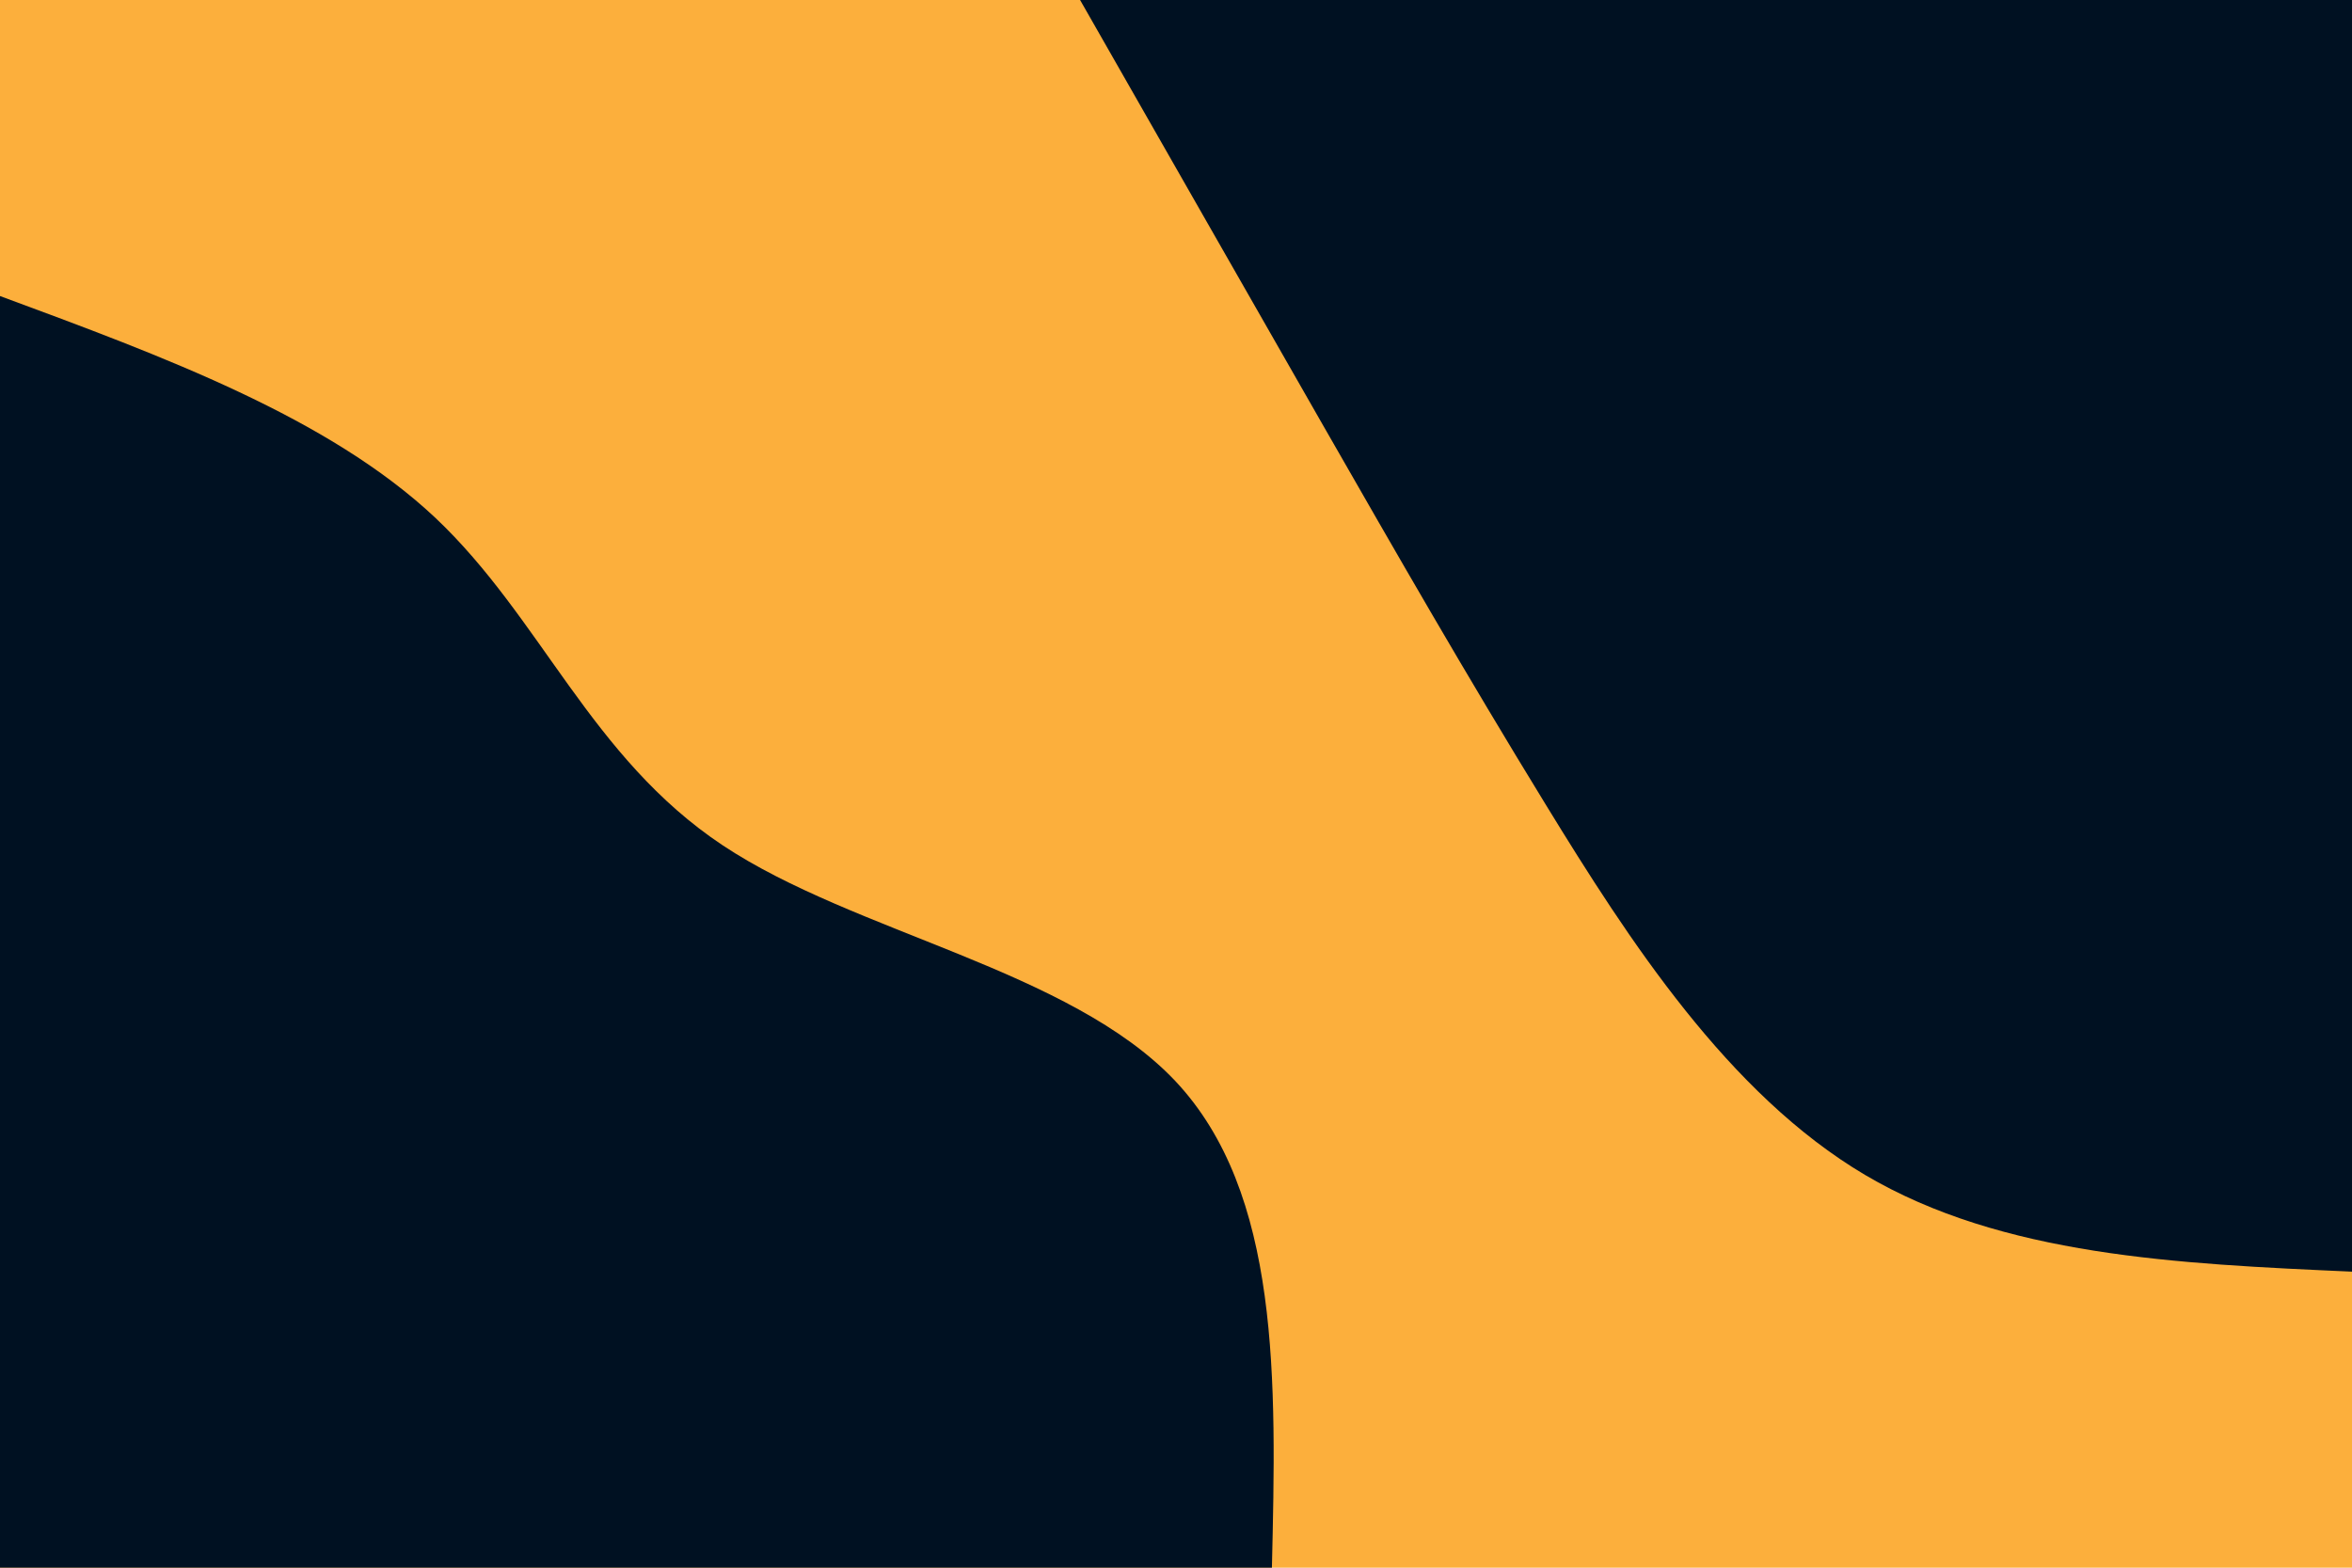<svg id="visual" viewBox="0 0 900 600" width="900" height="600" xmlns="http://www.w3.org/2000/svg" xmlns:xlink="http://www.w3.org/1999/xlink" version="1.1"><rect x="0" y="0" width="900" height="600" fill="#FCAF3C"></rect><defs><linearGradient id="grad1_0" x1="33.3%" y1="0%" x2="100%" y2="100%"><stop offset="20%" stop-color="#fcaf3c" stop-opacity="1"></stop><stop offset="80%" stop-color="#fcaf3c" stop-opacity="1"></stop></linearGradient></defs><defs><linearGradient id="grad2_0" x1="0%" y1="0%" x2="66.7%" y2="100%"><stop offset="20%" stop-color="#fcaf3c" stop-opacity="1"></stop><stop offset="80%" stop-color="#fcaf3c" stop-opacity="1"></stop></linearGradient></defs><g transform="translate(900, 0)"><path d="M0 486.7C-66.9 483.7 -133.8 480.7 -186.3 449.7C-238.7 418.7 -276.8 359.7 -308.3 308.3C-339.8 256.9 -364.9 213.1 -393.6 163C-422.2 112.9 -454.5 56.5 -486.7 0L0 0Z" fill="#001122"></path></g><g transform="translate(0, 600)"><path d="M0 -486.7C62.8 -463.5 125.7 -440.2 166.5 -401.9C207.2 -363.5 226 -310.1 276.5 -276.5C327 -242.9 409.3 -229 449.7 -186.3C490 -143.5 488.4 -71.7 486.7 0L0 0Z" fill="#001122"></path></g></svg>